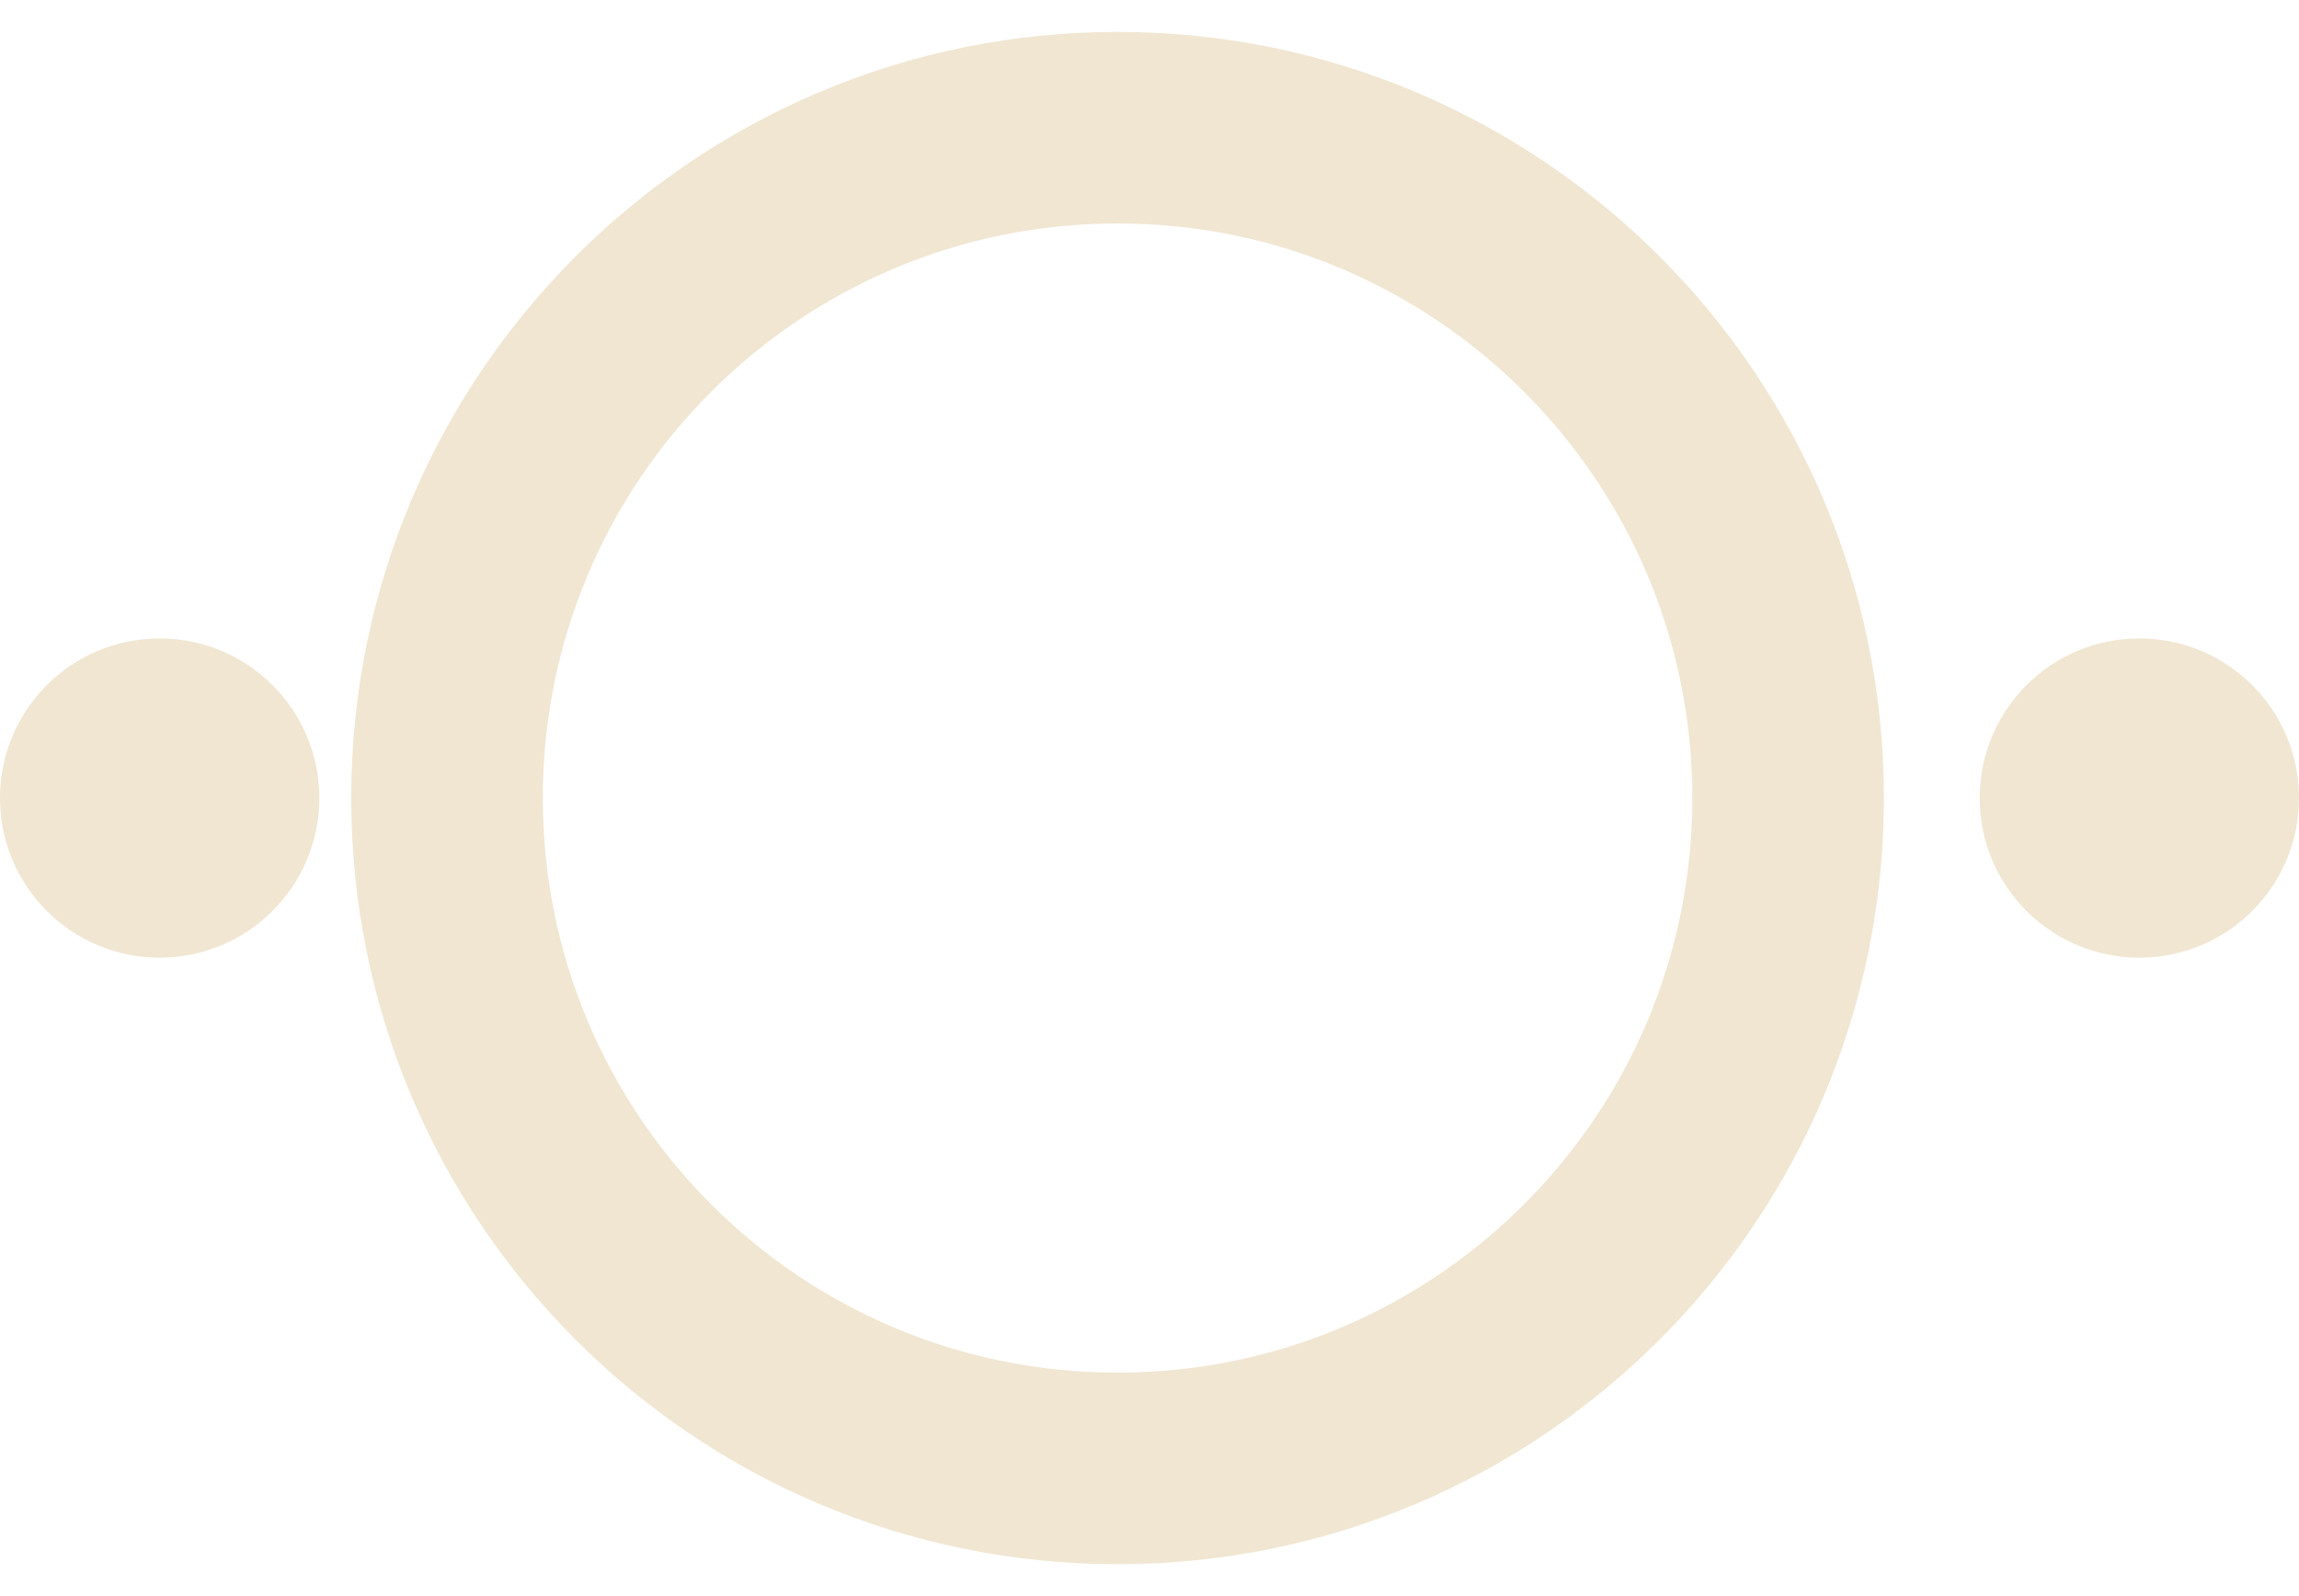 <?xml version="1.0" encoding="UTF-8" standalone="no"?>
<svg width="36px" height="25px" viewBox="0 0 36 25" version="1.1" xmlns="http://www.w3.org/2000/svg" xmlns:xlink="http://www.w3.org/1999/xlink">
    <!-- Generator: Sketch 46.2 (44496) - http://www.bohemiancoding.com/sketch -->
    <title>picto l'éther</title>
    <desc>Created with Sketch.</desc>
    <defs></defs>
    <g id="Page-1" stroke="none" stroke-width="1" fill="none" fill-rule="evenodd">
        <g id="Desktop-HD" transform="translate(-603, -733)">
            <g id="fil-d'ariane" transform="translate(426, 730)">
                <g id="bullets" transform="translate(22, 0)">
                    <g id="Group-2" transform="translate(139, 5)">
                        <g id="picto-l'éther" transform="translate(16, 0)">
                            <path d="M28,10.5 C28,16.299 23.299,21 17.5,21 C11.701,21 7,16.299 7,10.5 C7,4.701 11.701,0 17.5,0 C23.299,0 28,4.701 28,10.5 Z" id="Stroke-1" stroke="#F0E6D2" stroke-width="3"></path>
                            <path d="M5,10.5 C5,11.881 3.881,13 2.5,13 C1.119,13 0,11.881 0,10.5 C0,9.119 1.119,8 2.5,8 C3.881,8 5,9.119 5,10.5" id="Fill-3" fill="#F0E6D2"></path>
                            <path d="M36,10.5 C36,11.881 34.881,13 33.5,13 C32.119,13 31,11.881 31,10.5 C31,9.119 32.119,8 33.5,8 C34.881,8 36,9.119 36,10.5" id="Fill-5" fill="#F0E6D2"></path>
                        </g>
                    </g>
                </g>
            </g>
        </g>
    </g>
</svg>